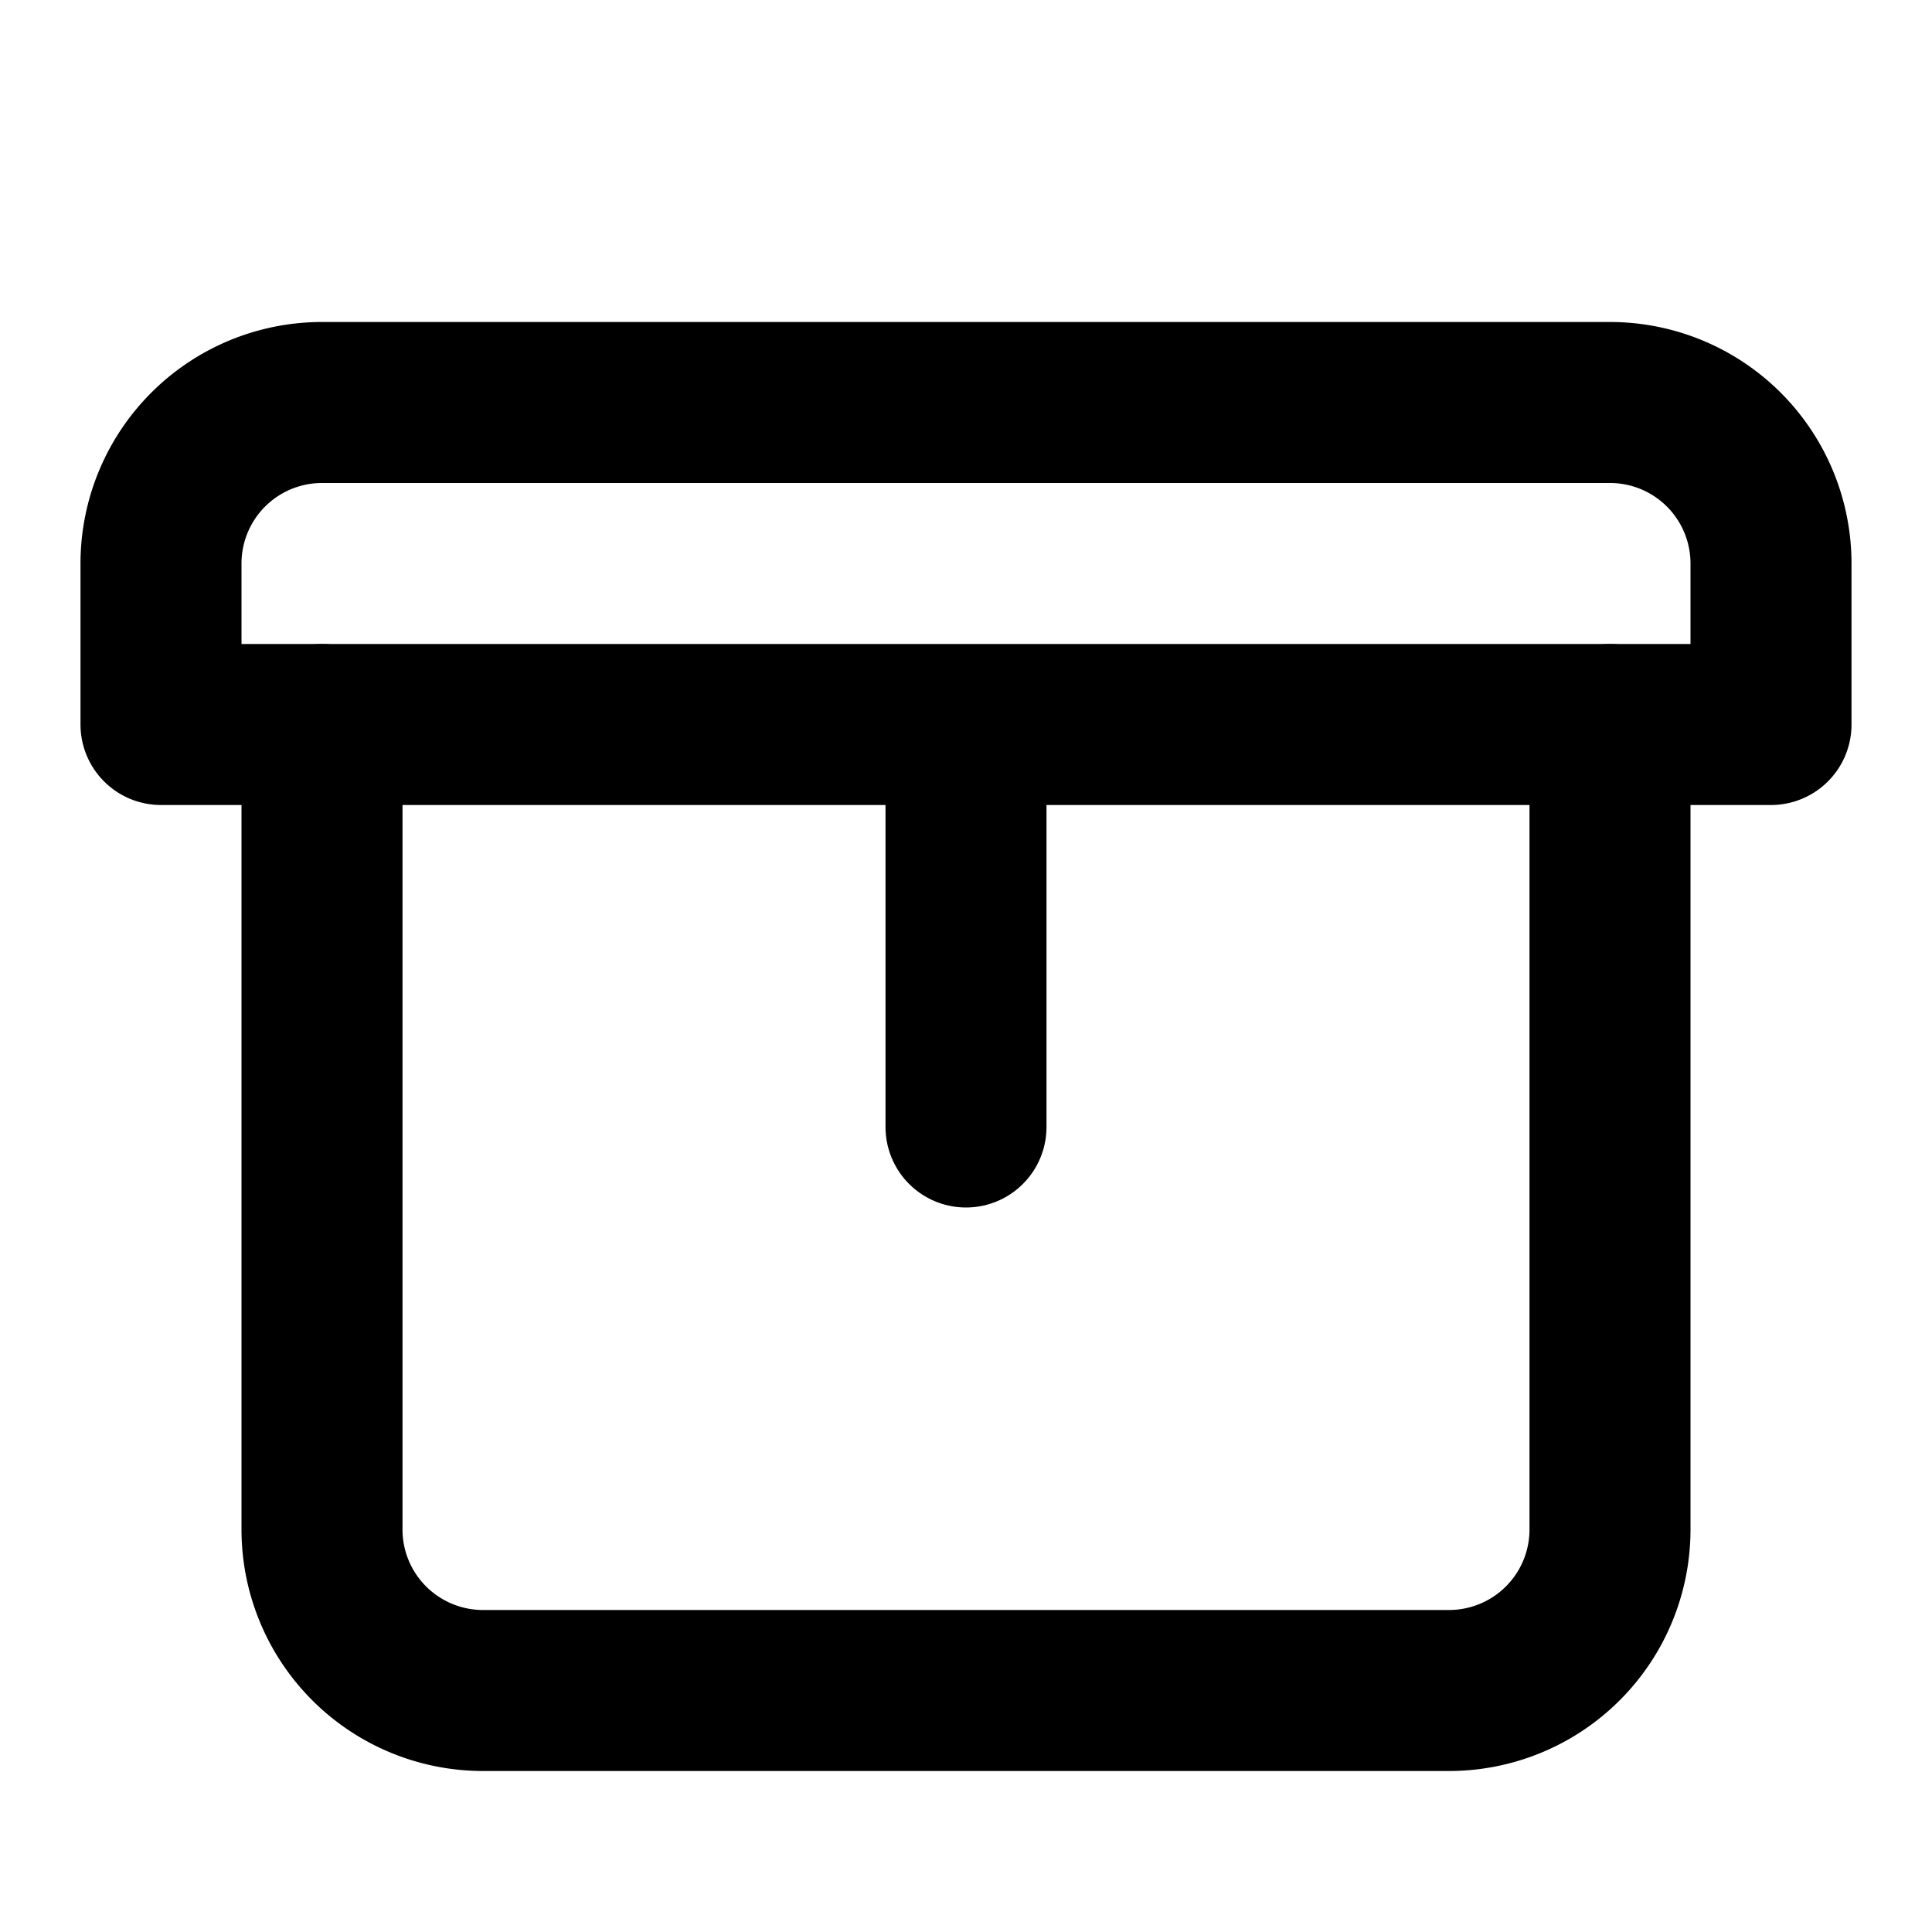 <svg xmlns="http://www.w3.org/2000/svg" viewBox="0 0 24 24" fill="none" stroke="currentColor" stroke-width="2" stroke-linecap="round" stroke-linejoin="round"><path d="M20 9v10a2 2 0 0 1-2 2H6a2 2 0 0 1-2-2V9"/><path d="M20 5H4a2 2 0 0 0-2 2v2h20V7a2 2 0 0 0-2-2Z"/><path d="M12 14v-4"/></svg>

